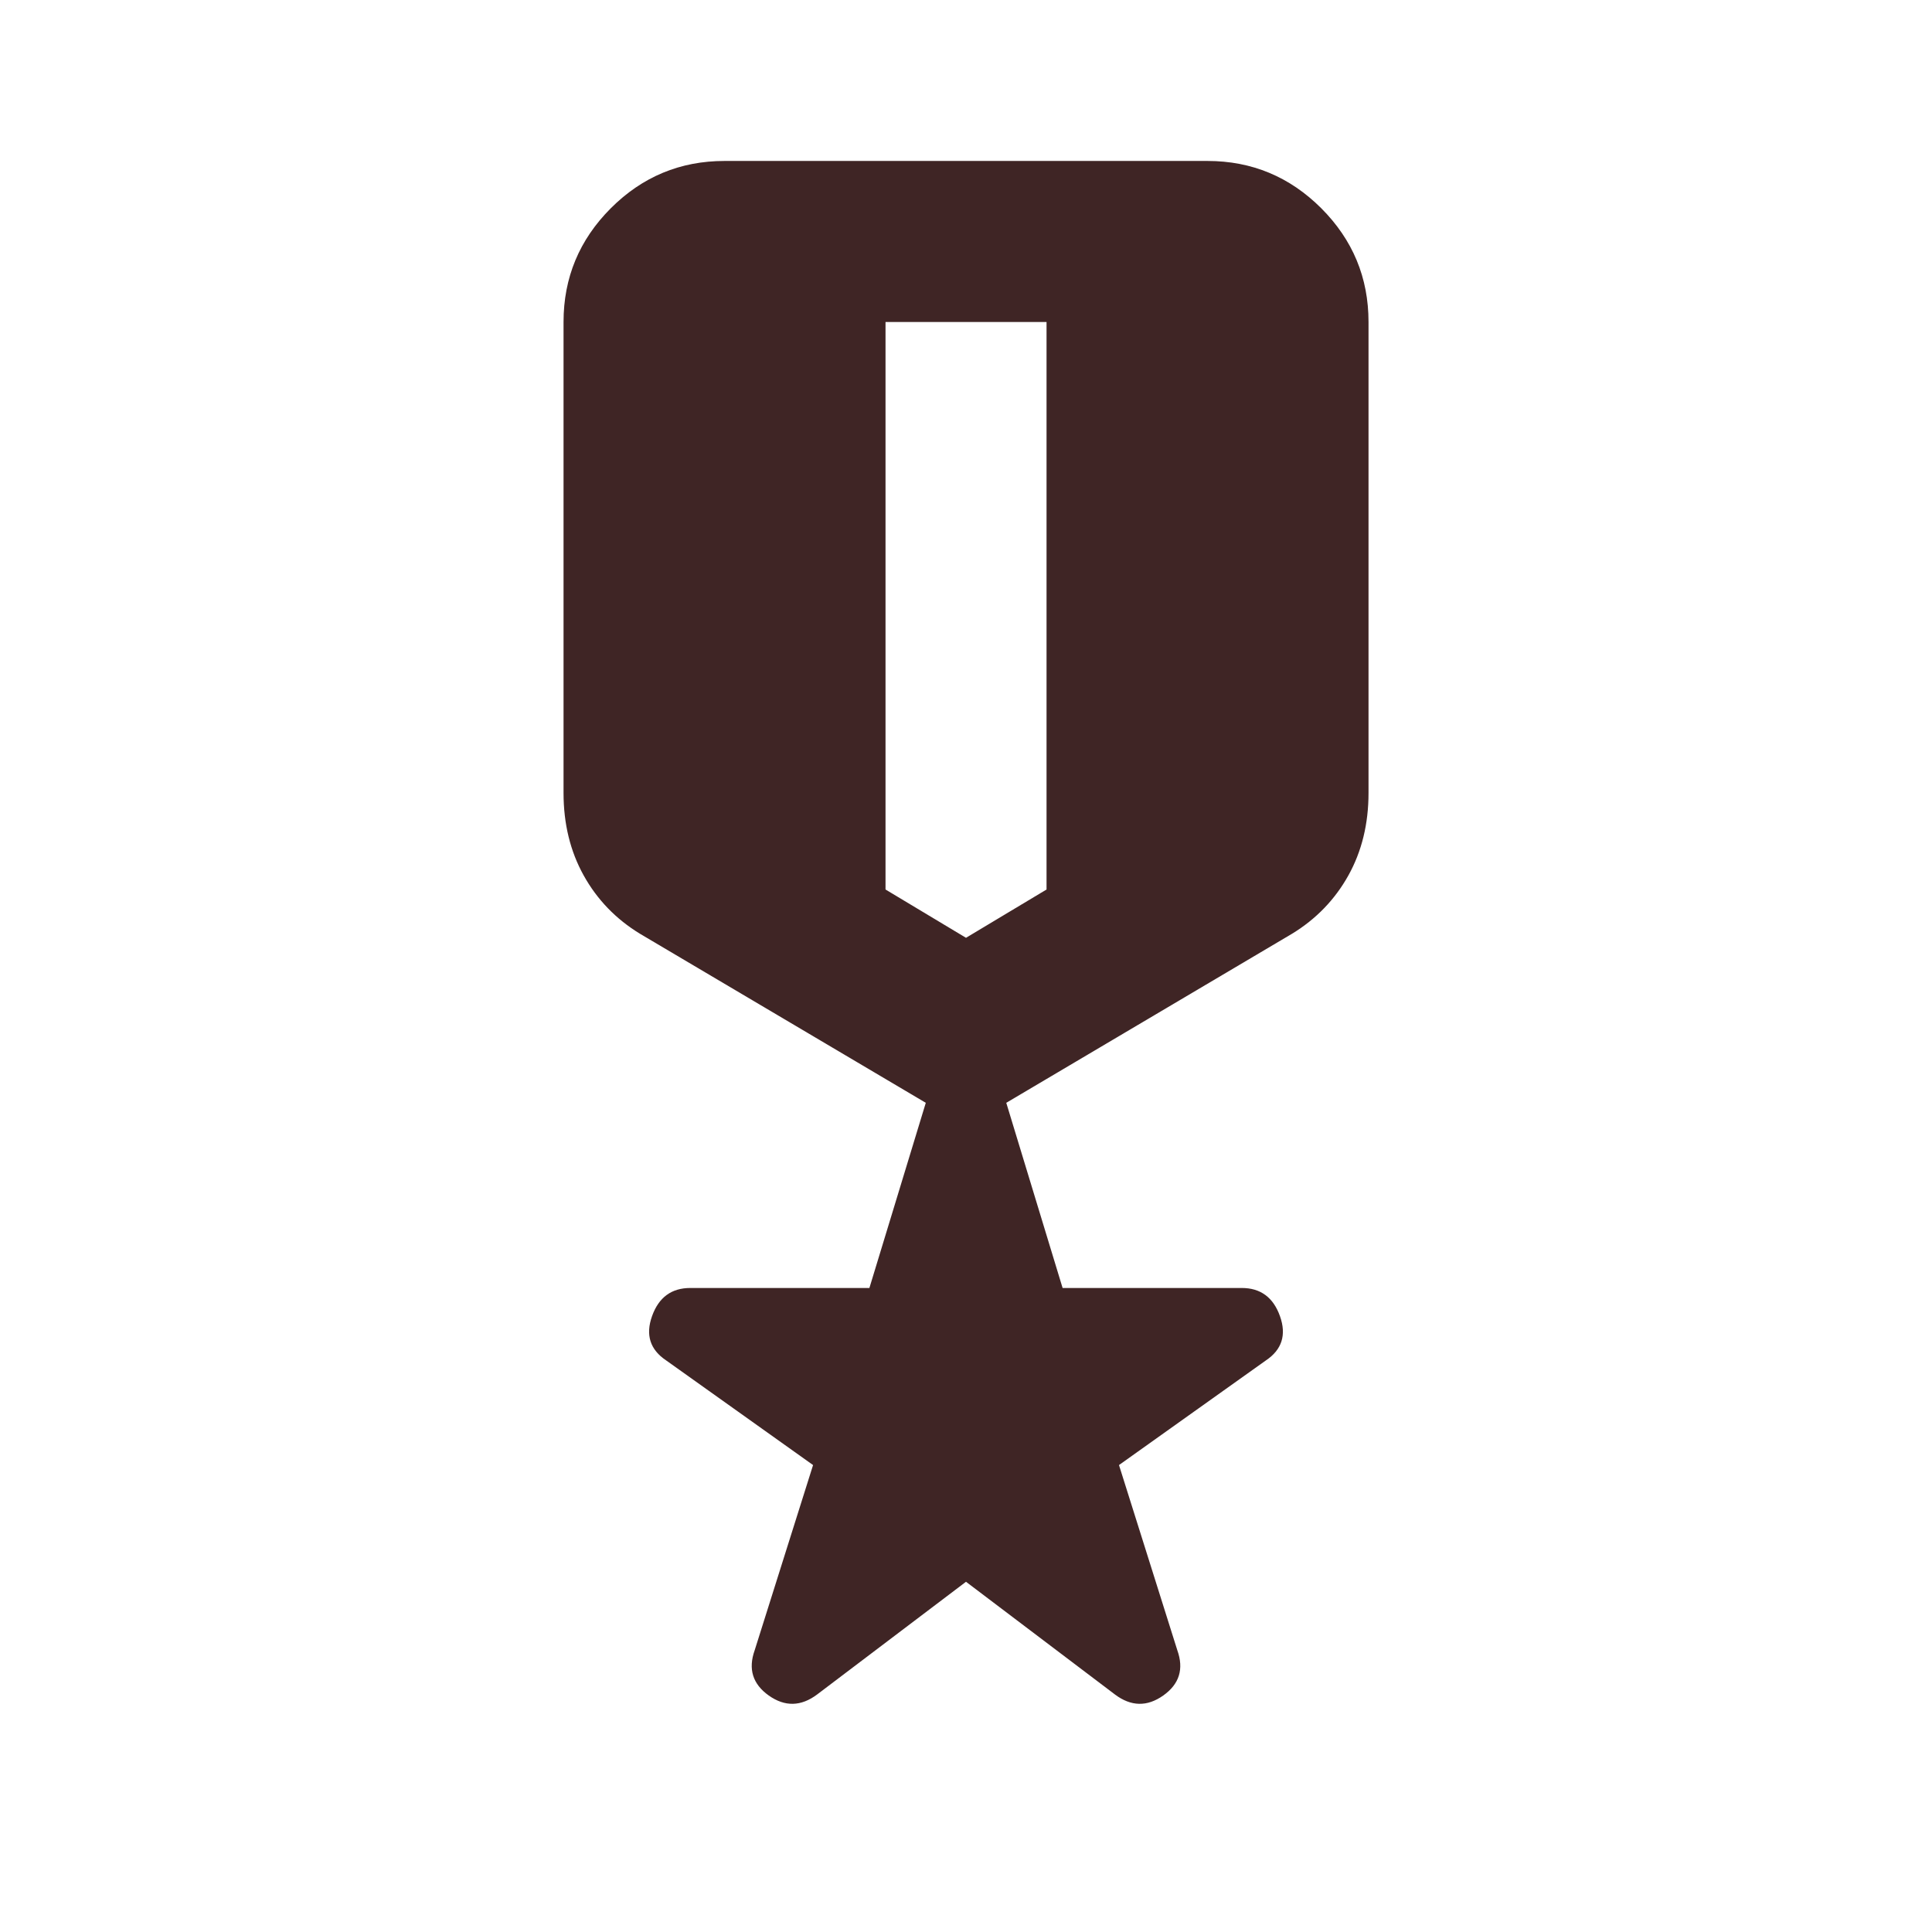 <svg width="32" height="32" viewBox="0 0 32 32" fill="none" xmlns="http://www.w3.org/2000/svg">
<mask id="mask0_2265_635" style="mask-type:alpha" maskUnits="userSpaceOnUse" x="0" y="0" width="32" height="32">
<rect width="32" height="32" fill="#D9D9D9"/>
</mask>
<g mask="url(#mask0_2265_635)">
<path d="M16 26.199L13.534 28.066C13.267 28.266 13 28.272 12.733 28.083C12.467 27.894 12.389 27.644 12.5 27.333L13.467 24.266L11.034 22.533C10.767 22.355 10.689 22.11 10.8 21.799C10.911 21.488 11.122 21.333 11.434 21.333H14.4L15.334 18.266L10.6 15.466C10.2 15.222 9.889 14.899 9.667 14.499C9.445 14.099 9.334 13.644 9.334 13.133V5.333C9.334 4.599 9.595 3.972 10.117 3.449C10.639 2.927 11.267 2.666 12 2.666H20C20.733 2.666 21.361 2.927 21.884 3.449C22.406 3.972 22.667 4.599 22.667 5.333V13.133C22.667 13.644 22.556 14.099 22.334 14.499C22.111 14.899 21.8 15.222 21.4 15.466L16.667 18.266L17.6 21.333H20.567C20.878 21.333 21.089 21.488 21.2 21.799C21.311 22.11 21.233 22.355 20.967 22.533L18.534 24.266L19.5 27.333C19.611 27.644 19.534 27.894 19.267 28.083C19 28.272 18.733 28.266 18.467 28.066L16 26.199ZM14.667 5.333V14.733L16 15.533L17.334 14.733V5.333H14.667Z" fill="#3F2525"/>
</g>
</svg>
